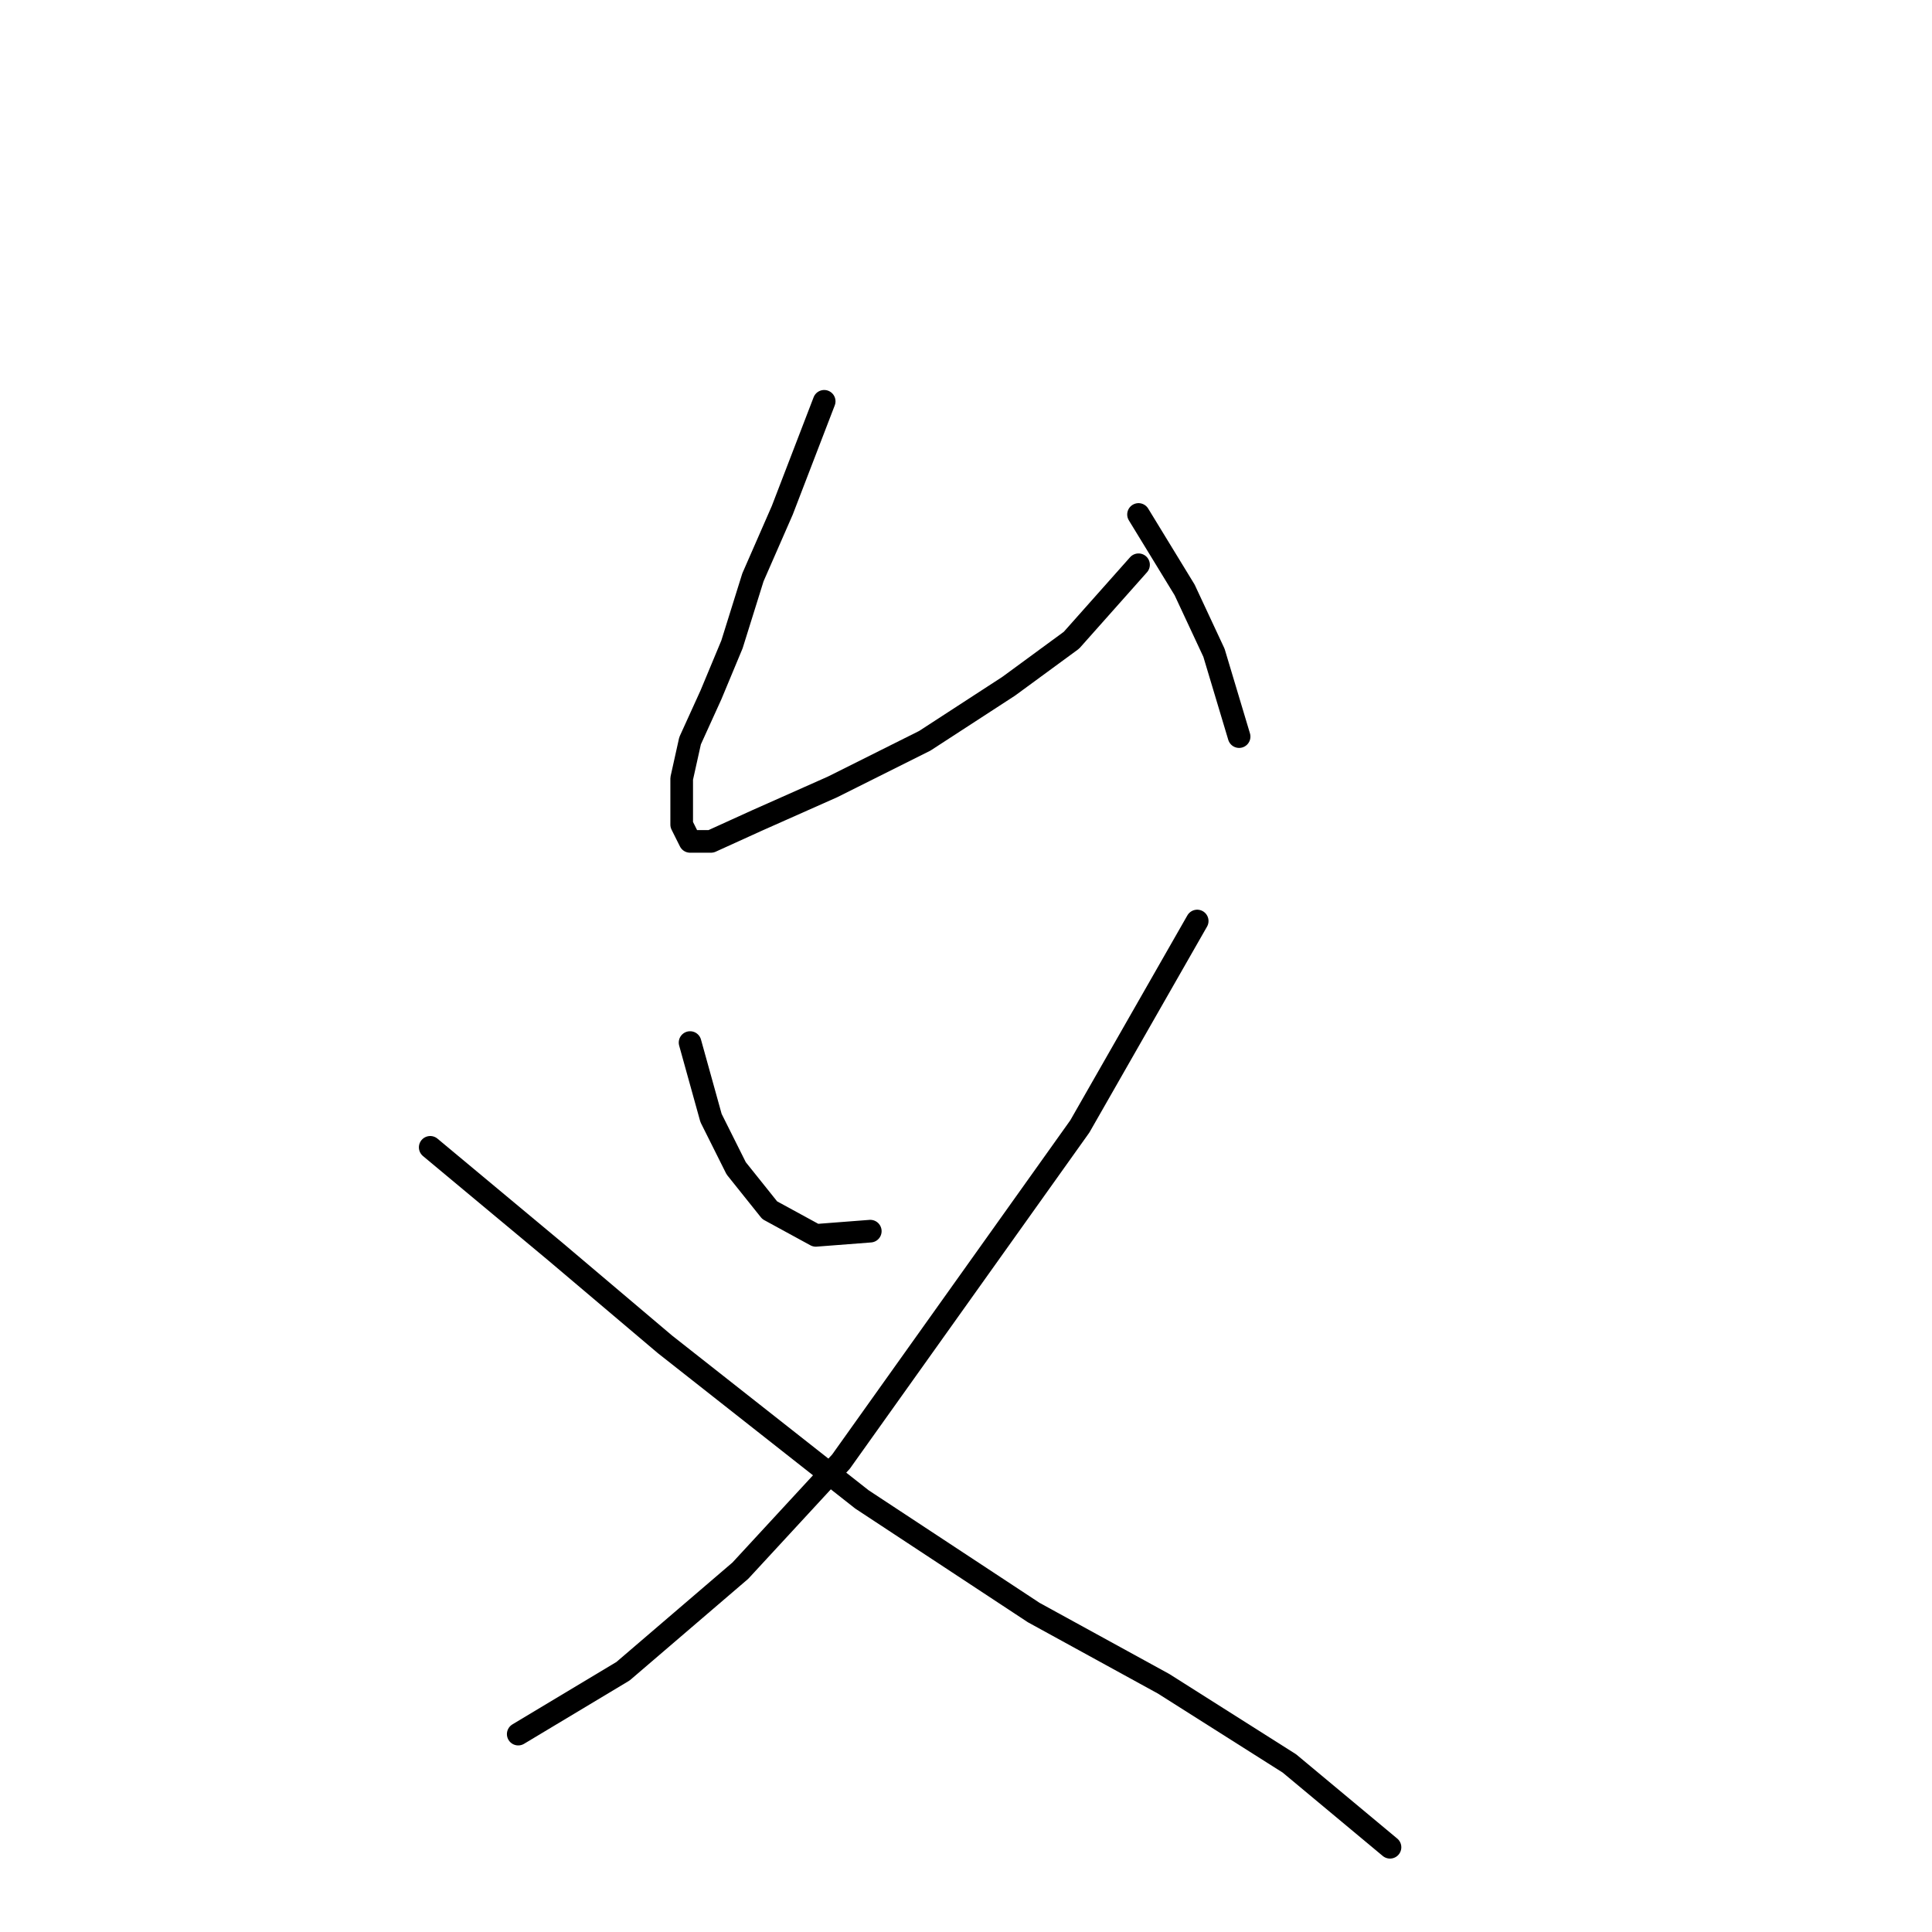 <?xml version="1.0" standalone="no"?>
    <svg width="256" height="256" xmlns="http://www.w3.org/2000/svg" version="1.1">
    <polyline stroke="black" stroke-width="3" stroke-linecap="round" fill="transparent" stroke-linejoin="round" points="109.209 53.176 103.656 67.615 99.768 76.501 96.991 85.386 94.215 92.05 91.438 98.159 90.327 103.157 90.327 107.045 90.327 109.266 91.438 111.488 94.215 111.488 100.323 108.711 110.32 104.268 122.538 98.159 133.645 90.94 141.975 84.831 150.861 74.834 150.861 74.834 " />
        <polyline stroke="black" stroke-width="3" stroke-linecap="round" fill="transparent" stroke-linejoin="round" points="150.861 68.17 156.969 78.167 160.857 86.497 164.189 97.604 164.189 97.604 " />
        <polyline stroke="black" stroke-width="3" stroke-linecap="round" fill="transparent" stroke-linejoin="round" points="91.438 138.145 94.215 148.141 97.547 154.805 101.99 160.359 108.098 163.691 115.318 163.135 115.318 163.135 " />
        <polyline stroke="black" stroke-width="3" stroke-linecap="round" fill="transparent" stroke-linejoin="round" points="158.635 122.039 143.086 149.252 111.431 193.68 98.102 208.119 82.552 221.447 68.668 229.778 68.668 229.778 " />
        <polyline stroke="black" stroke-width="3" stroke-linecap="round" fill="transparent" stroke-linejoin="round" points="57.006 152.028 73.667 165.912 88.106 178.13 114.207 198.678 136.977 213.673 154.193 223.114 170.853 233.665 184.182 244.772 184.182 244.772 " />
        </svg>